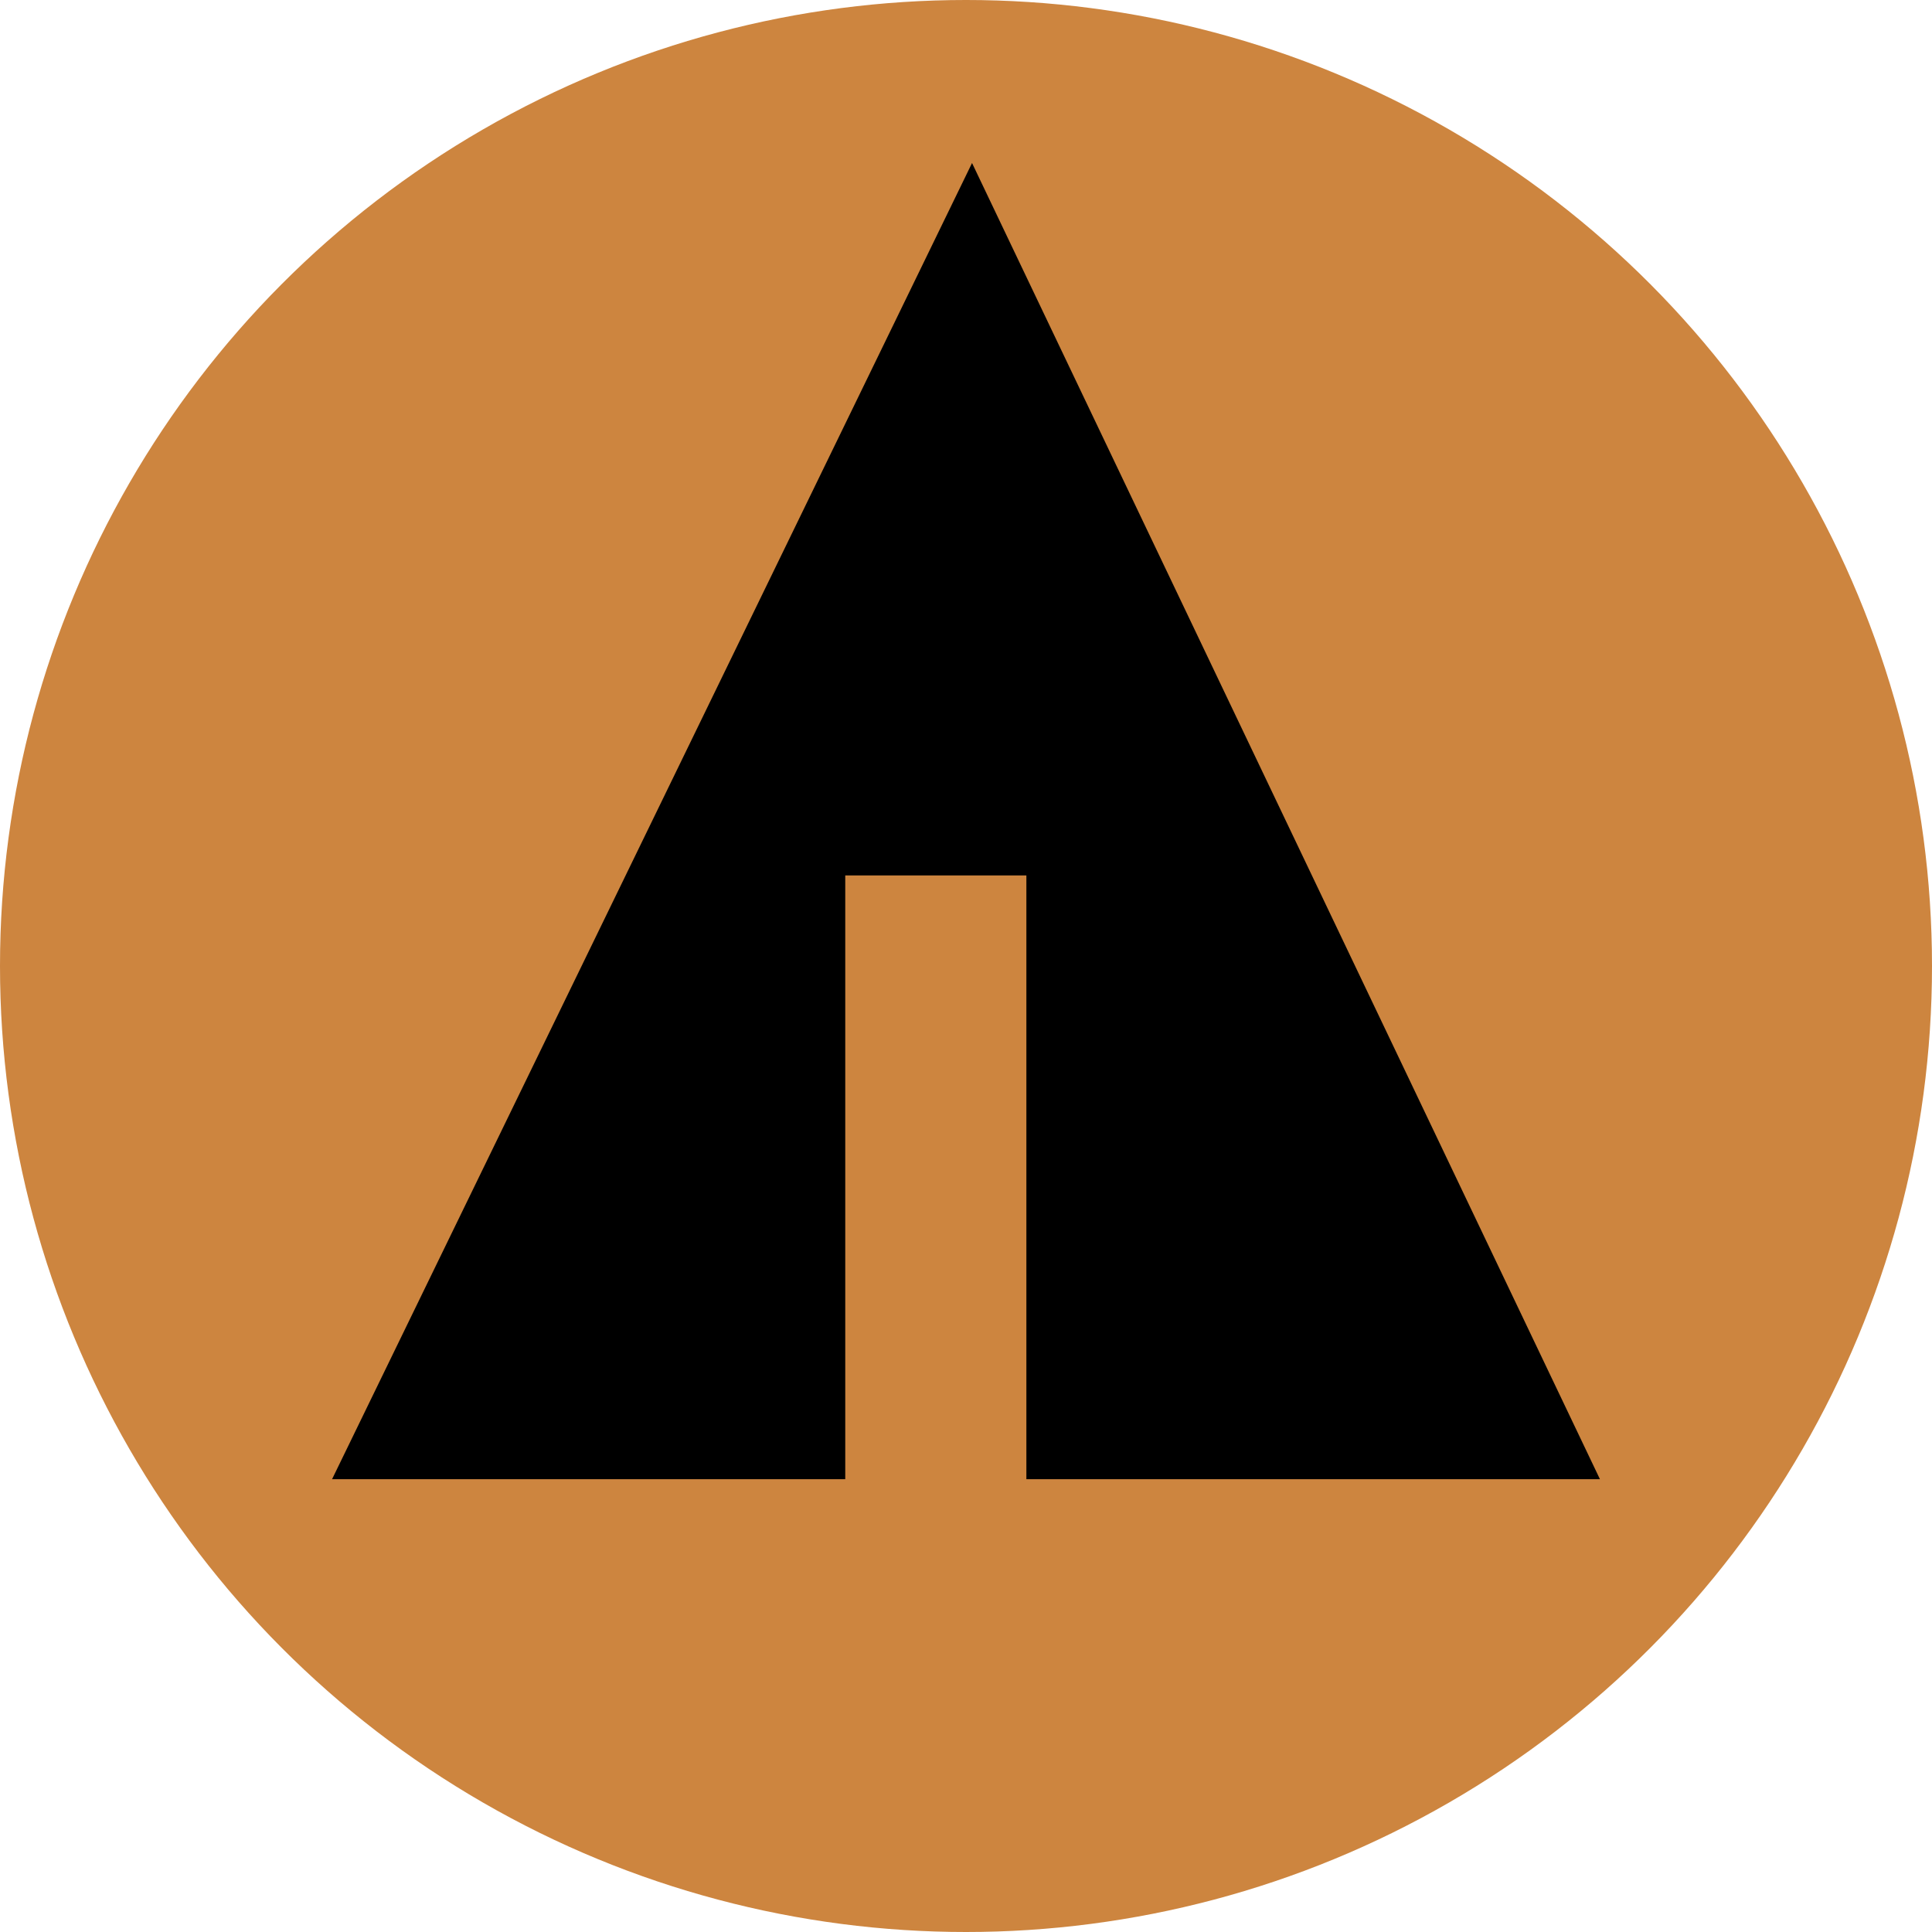 <svg xmlns="http://www.w3.org/2000/svg" width="32px" height="32px" viewBox="0 0 32 32" aria-labelledby="title">
    <title id="title">Forrst icon</title>
<circle fill="peru" cx="16" cy="16" r="16"/>
	<line stroke="peru" x1="11" y1="18.1" x2="15.1" y2="20.4"/>
    <line stroke="peru" x1="16.5" y1="18.2" x2="19.3" y2="15.7"/>
    <line stroke="peru" x1="16.5" y1="21" x2="21.2" y2="17.9"/>
	<polygon fill="black" points="5.5,24.5 14,24.5 14,14.5 17,14.5 17,24.5 26.5,24.5 16.1,2.7"/>
</svg>